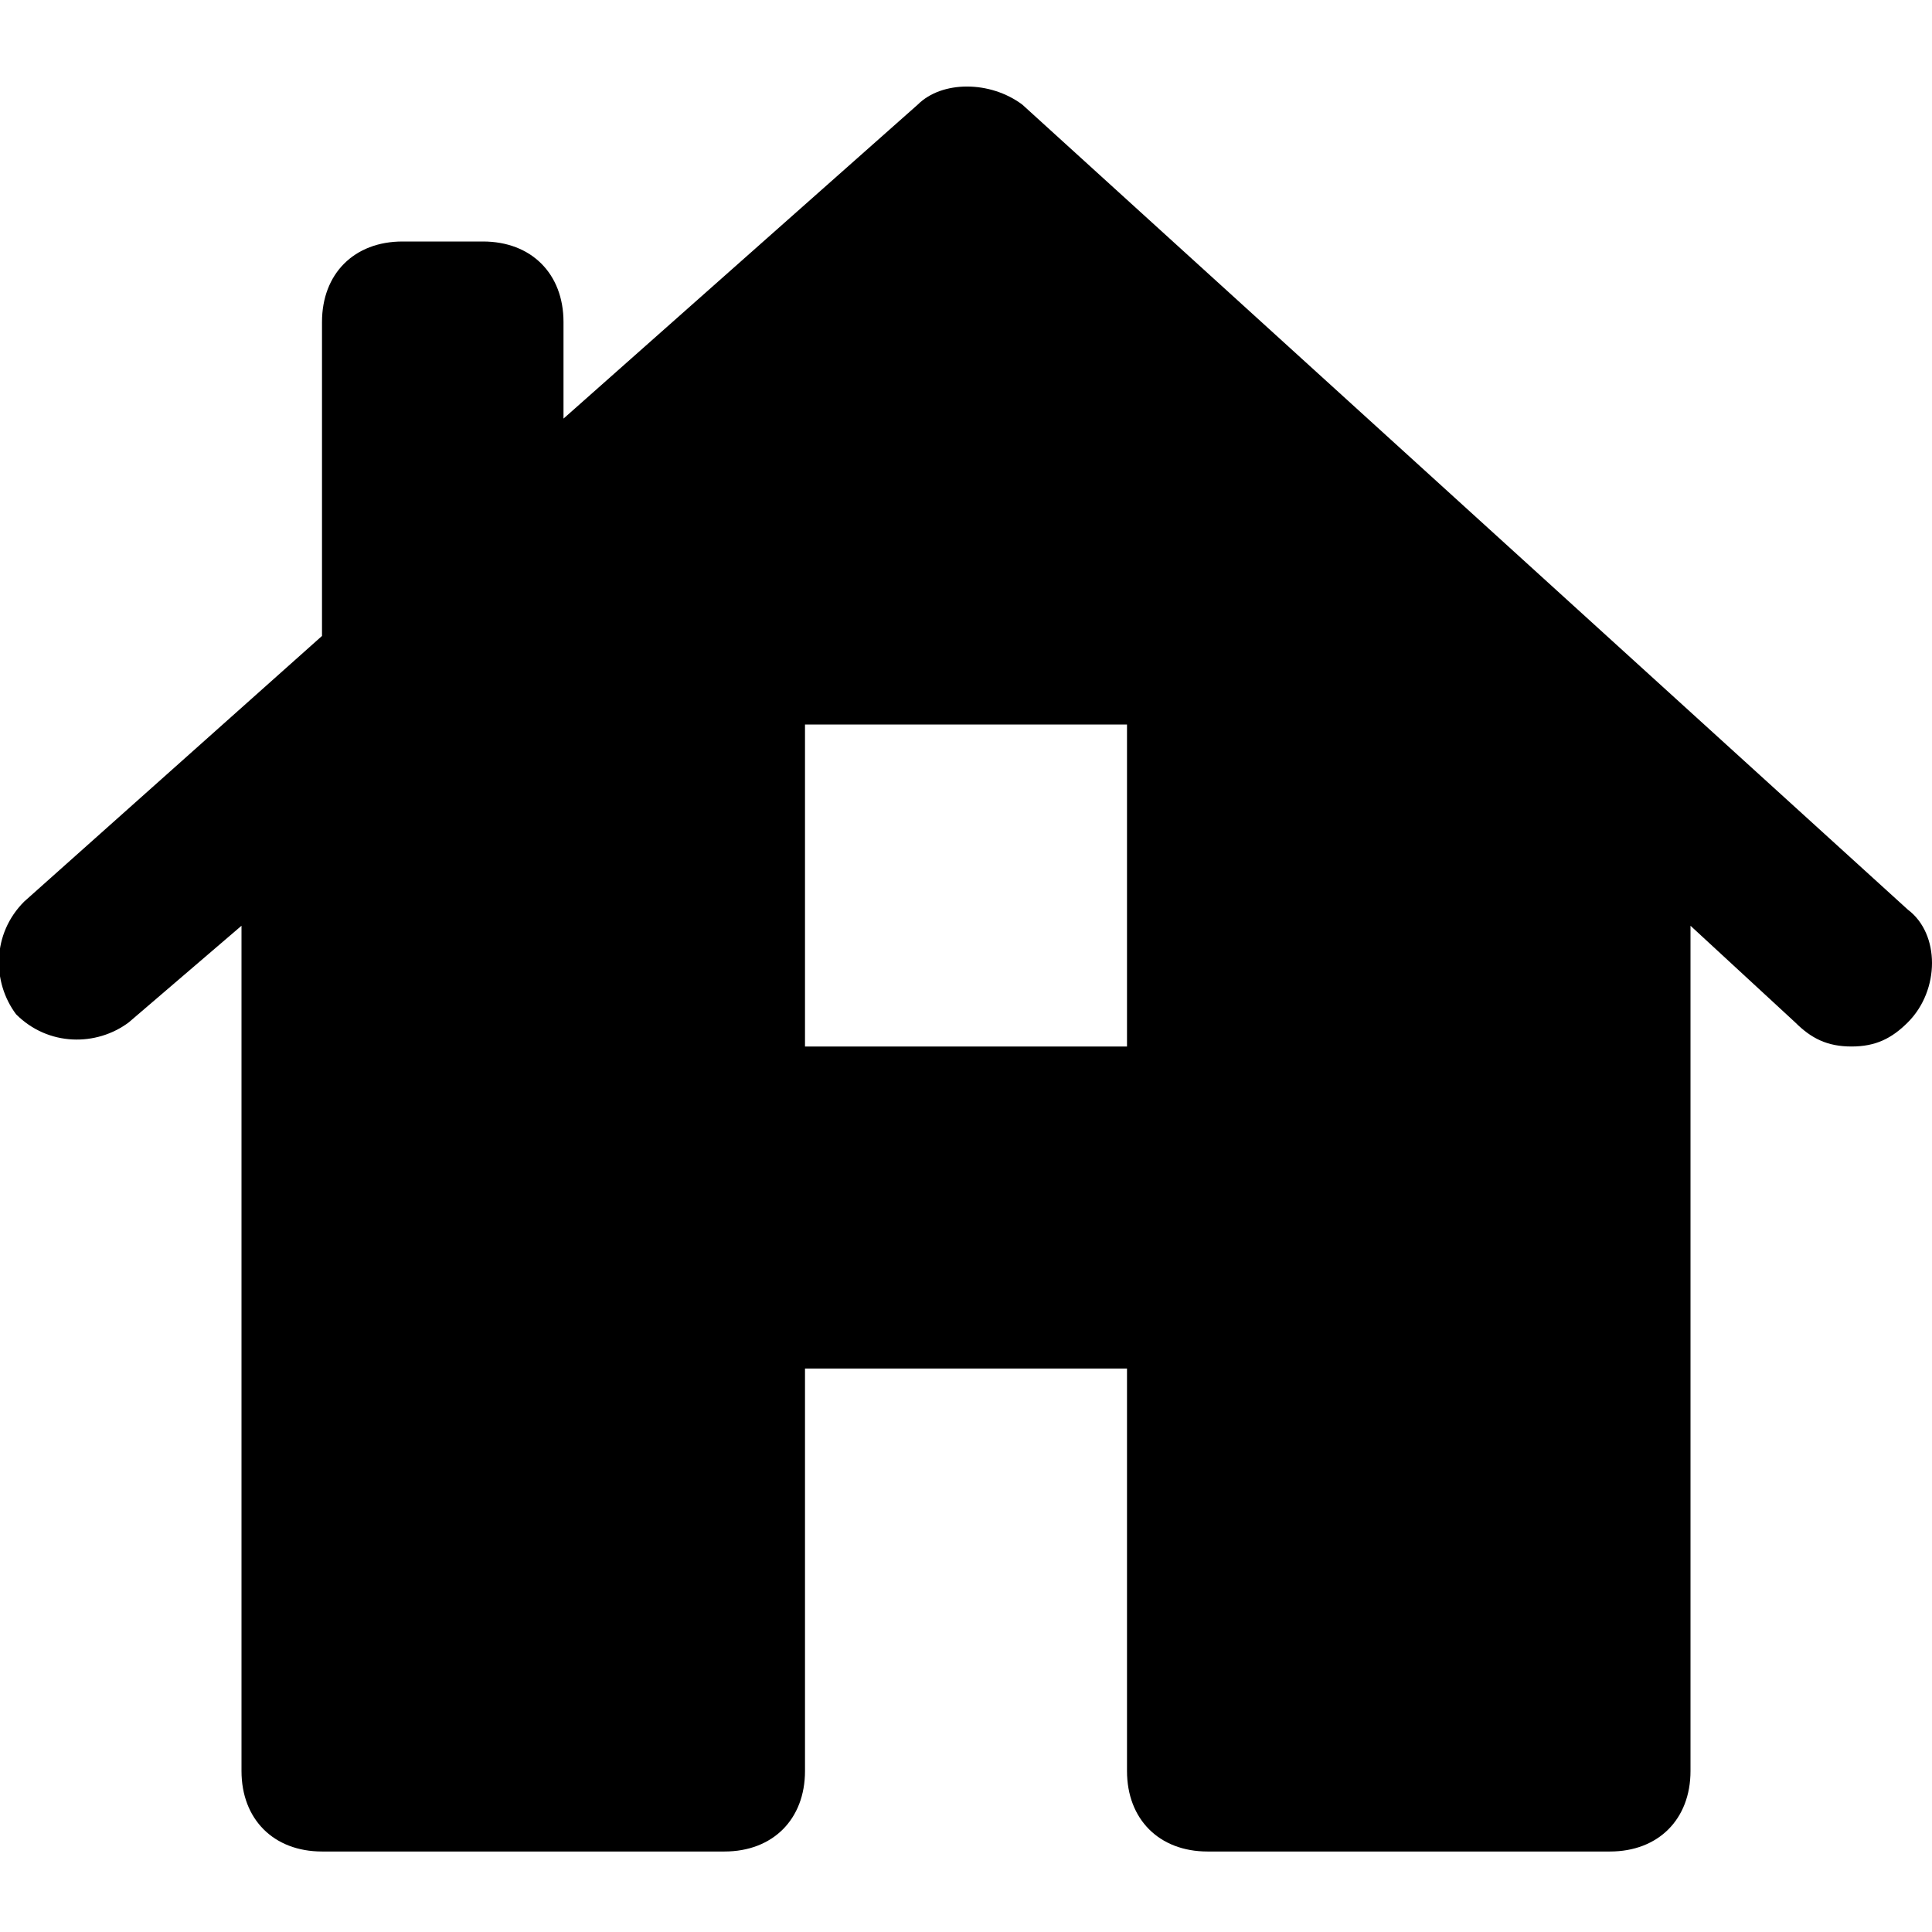 <?xml version="1.0" encoding="utf-8"?>
<!-- Generator: Adobe Illustrator 19.1.0, SVG Export Plug-In . SVG Version: 6.00 Build 0)  -->
<!DOCTYPE svg PUBLIC "-//W3C//DTD SVG 1.1//EN" "http://www.w3.org/Graphics/SVG/1.1/DTD/svg11.dtd">
<svg version="1.1" id="Layer_1" xmlns="http://www.w3.org/2000/svg" xmlns:xlink="http://www.w3.org/1999/xlink" x="0px" y="0px"
	 width="24px" height="24px" viewBox="0 0 24 24" enable-background="new 0 0 24 24" xml:space="preserve">
<path d="M23.7,11.3l-11-10c-0.4-0.3-1-0.3-1.3,0L7,5.2V4c0-0.6-0.4-1-1-1H5C4.4,3,4,3.4,4,4v3.9l-3.7,3.3c-0.4,0.4-0.4,1-0.1,1.4
	c0.4,0.4,1,0.4,1.4,0.1L3,11.5V22c0,0.6,0.4,1,1,1h5c0.6,0,1-0.4,1-1v-5h4v5c0,0.6,0.4,1,1,1h5c0.6,0,1-0.4,1-1V11.5l1.3,1.2
	c0.2,0.2,0.4,0.3,0.7,0.3c0.3,0,0.5-0.1,0.7-0.3C24.1,12.3,24.1,11.6,23.7,11.3z M14,13h-4V9h4V13z"/>
</svg>
